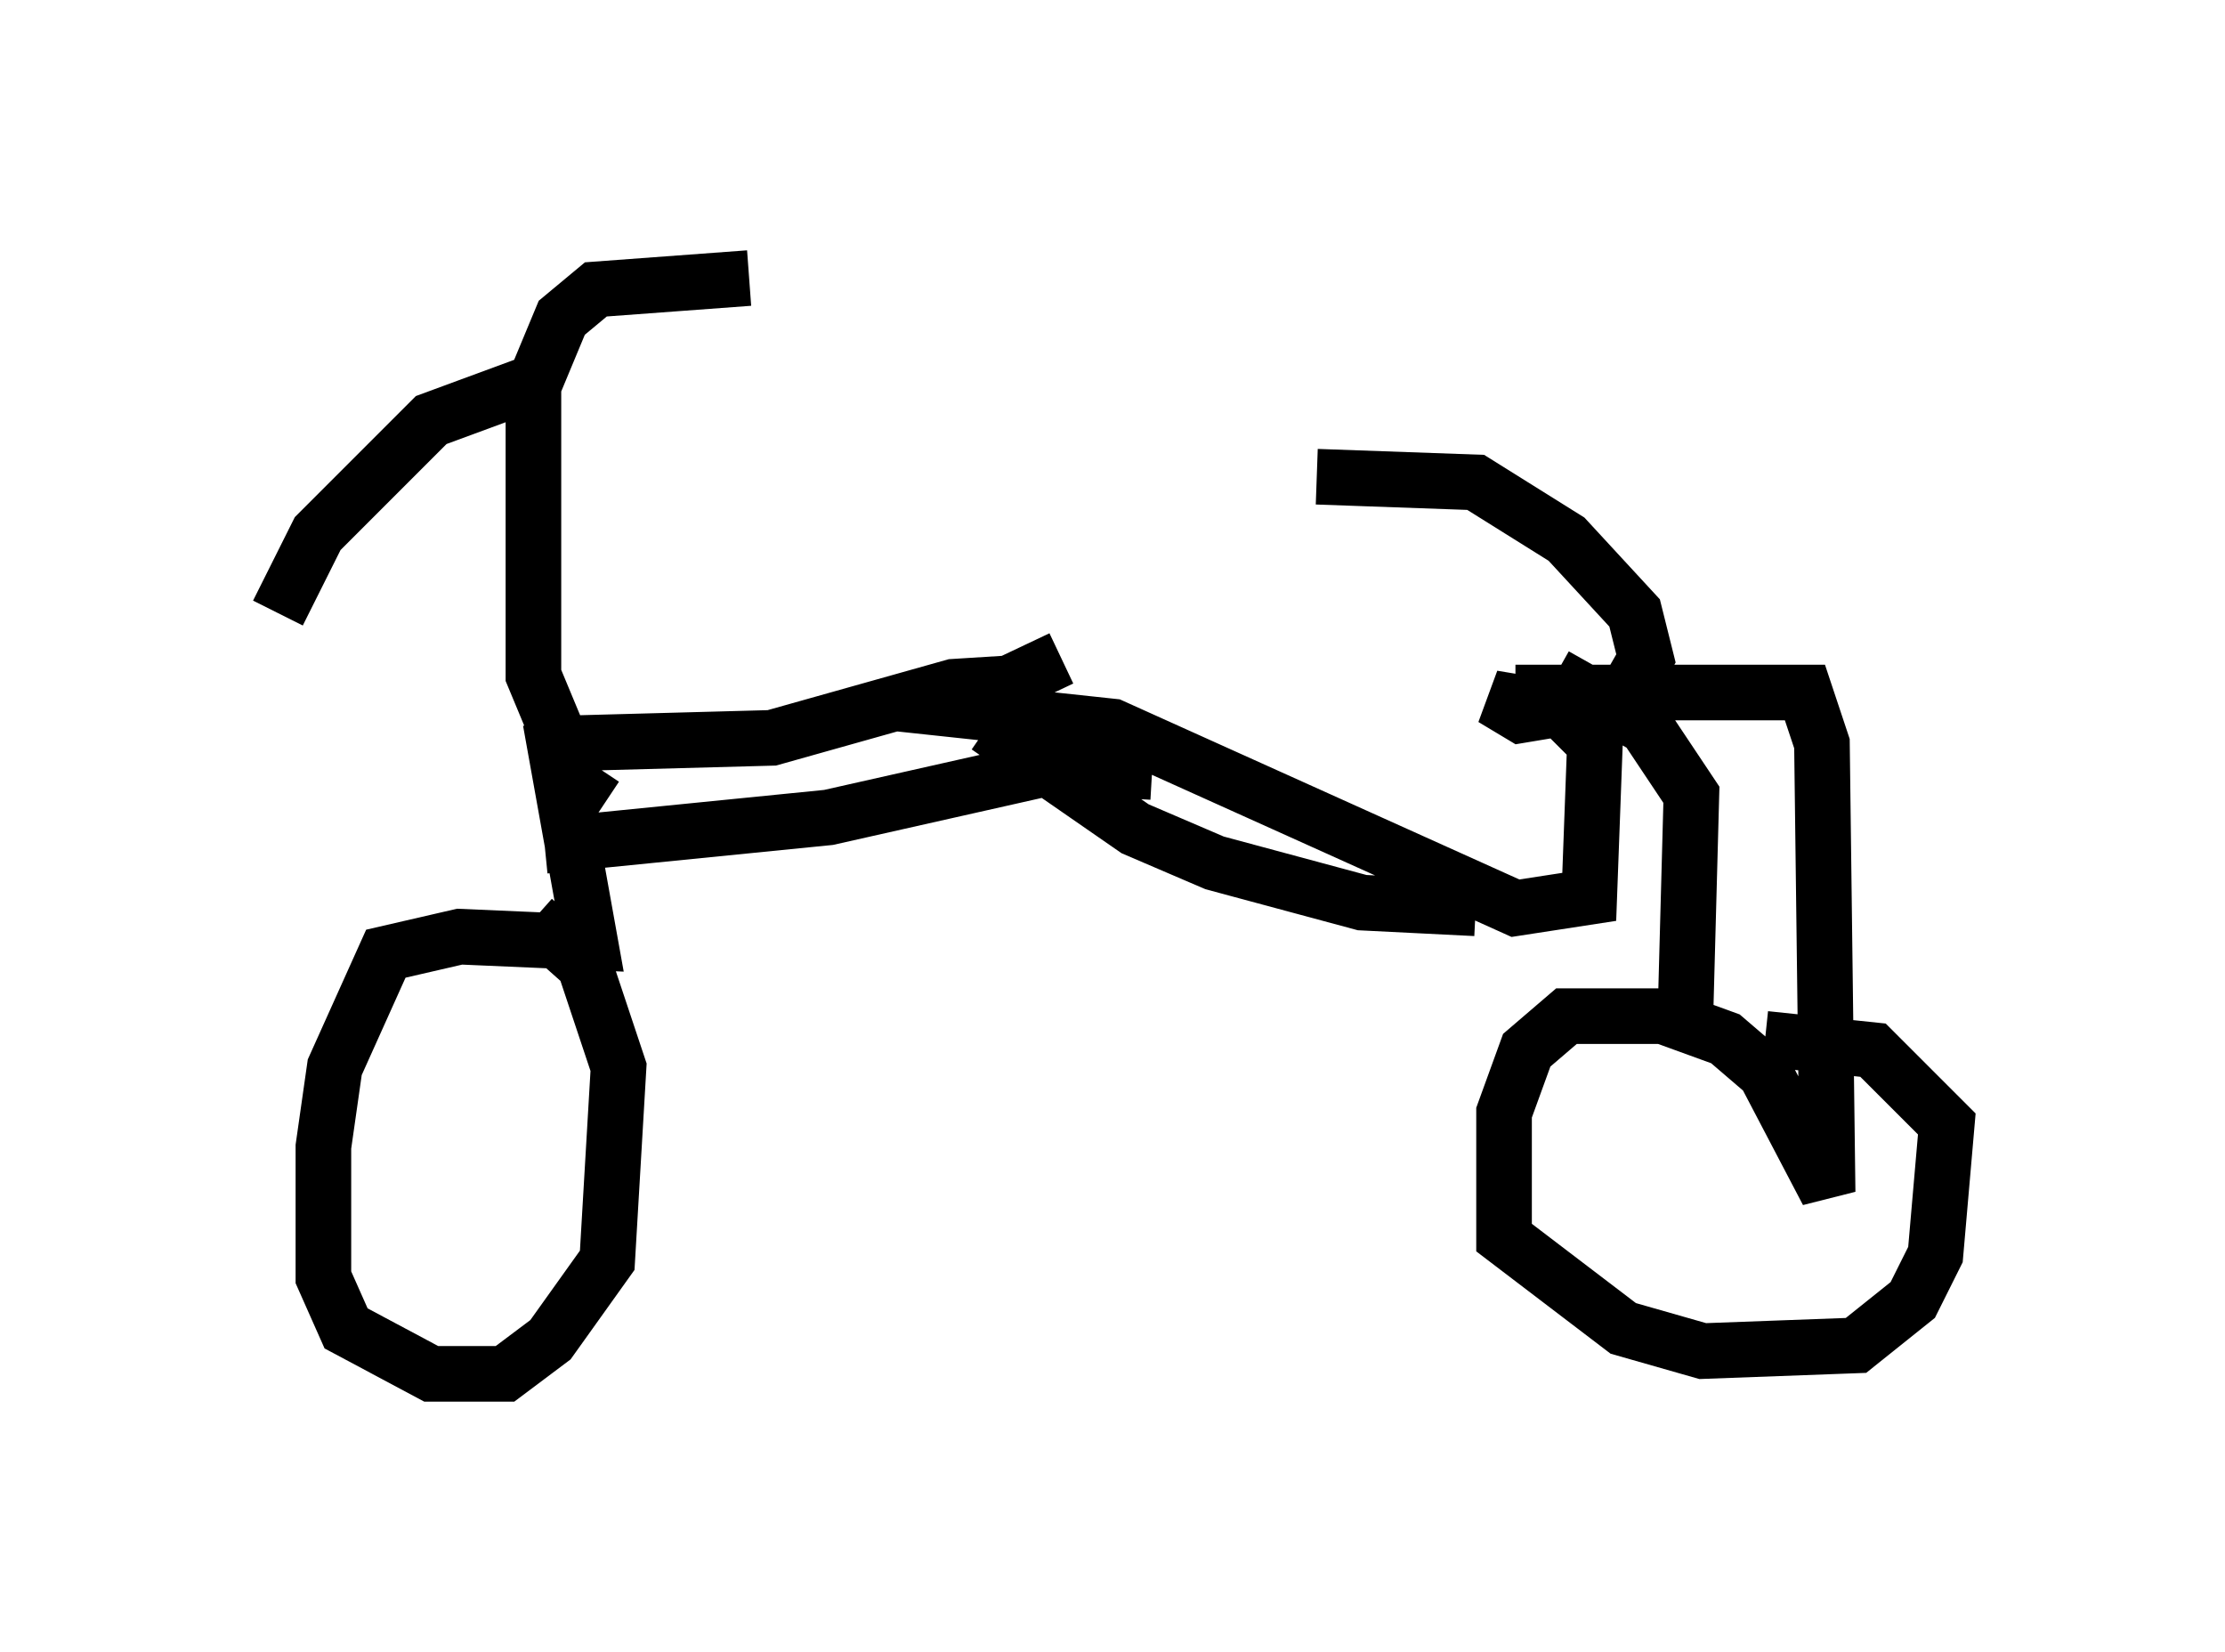 <?xml version="1.0" encoding="utf-8" ?>
<svg baseProfile="full" height="29.702" version="1.1" width="40.013" xmlns="http://www.w3.org/2000/svg" xmlns:ev="http://www.w3.org/2001/xml-events" xmlns:xlink="http://www.w3.org/1999/xlink"><defs /><rect fill="white" height="29.702" width="40.013" x="0" y="0" /><path d="M24.804, 10.206 m-5.717, 1.633 l-1.94, 0.919 2.858, 0.306 l7.248, 3.267 1.327, -0.204 l0.102, -2.756 -0.613, -0.613 l-1.225, -0.204 0.51, 0.306 l1.838, -0.306 0.408, -0.715 l-0.204, -0.817 -1.225, -1.327 l-1.633, -1.021 -2.858, -0.102 m-4.9, 3.675 l-1.633, 0.102 -3.267, 0.919 l-3.777, 0.102 -0.51, -1.225 l0.0, -5.206 0.51, -1.225 l0.613, -0.51 2.756, -0.204 m-3.777, 1.838 l-1.94, 0.715 -2.042, 2.042 l-0.715, 1.429 m5.717, 2.756 l-0.408, 0.613 m-0.408, -1.429 l0.715, 3.981 -2.348, -0.102 l-1.327, 0.306 -0.919, 2.042 l-0.204, 1.429 0.0, 2.348 l0.408, 0.919 1.531, 0.817 l1.327, 0.0 0.817, -0.613 l1.021, -1.429 0.204, -3.471 l-0.613, -1.838 -0.919, -0.817 m17.661, -4.083 l5.206, 0.0 0.306, 0.919 l0.102, 8.065 -1.123, -2.144 l-0.715, -0.613 -1.123, -0.408 l-1.735, 0.0 -0.715, 0.613 l-0.408, 1.123 0.0, 2.246 l2.144, 1.633 1.429, 0.408 l2.756, -0.102 1.021, -0.817 l0.408, -0.817 0.204, -2.348 l-1.327, -1.327 -1.94, -0.204 m-11.025, -4.798 l-1.735, -0.102 -4.083, 0.919 l-5.104, 0.51 m7.963, -2.144 l2.654, 1.838 1.429, 0.613 l2.654, 0.715 2.042, 0.102 m1.429, -4.185 l1.633, 0.919 0.817, 1.225 l-0.102, 3.777 " fill="none" stroke="black" stroke-width="1" /></svg>